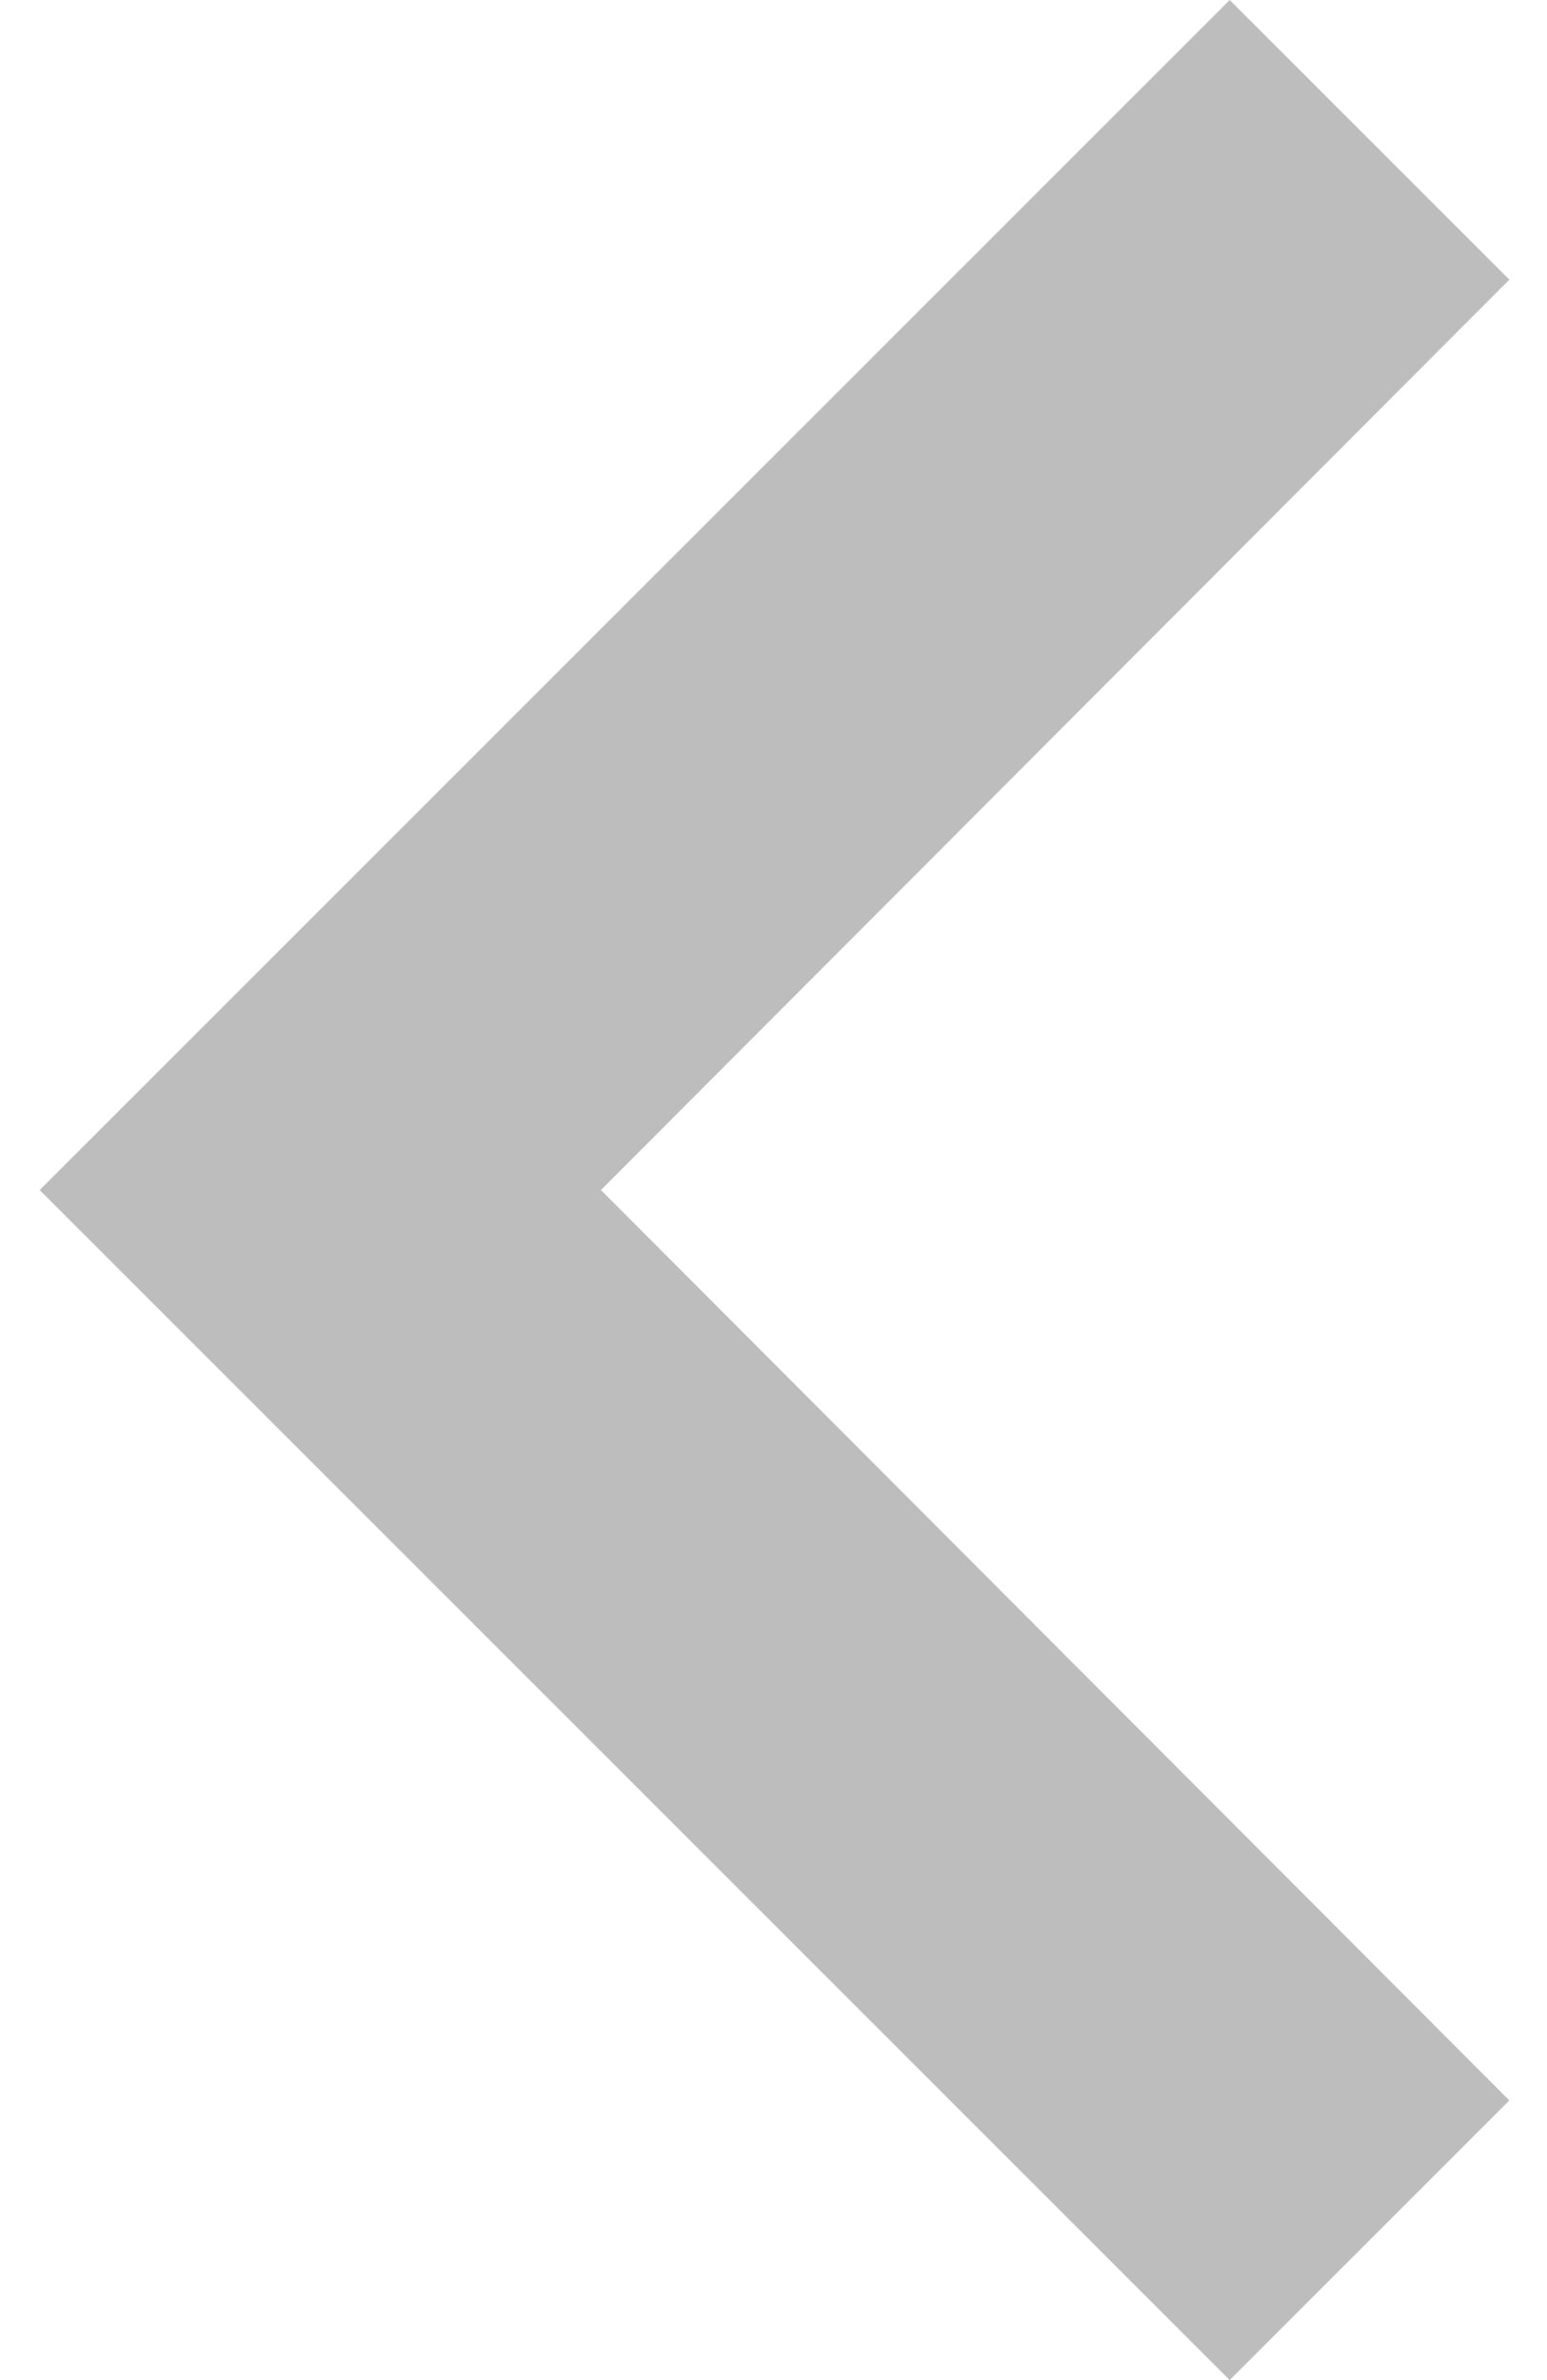 <svg width='26' height='40' viewBox='0 0 26 40' fill='none' xmlns='http://www.w3.org/2000/svg'>
<path d='M25.367 4.7L20.667 0L0.667 20L20.667 40L25.367 35.3L10.1 20L25.367 4.7Z' fill='black' fill-opacity='0.26'/>
</svg>
